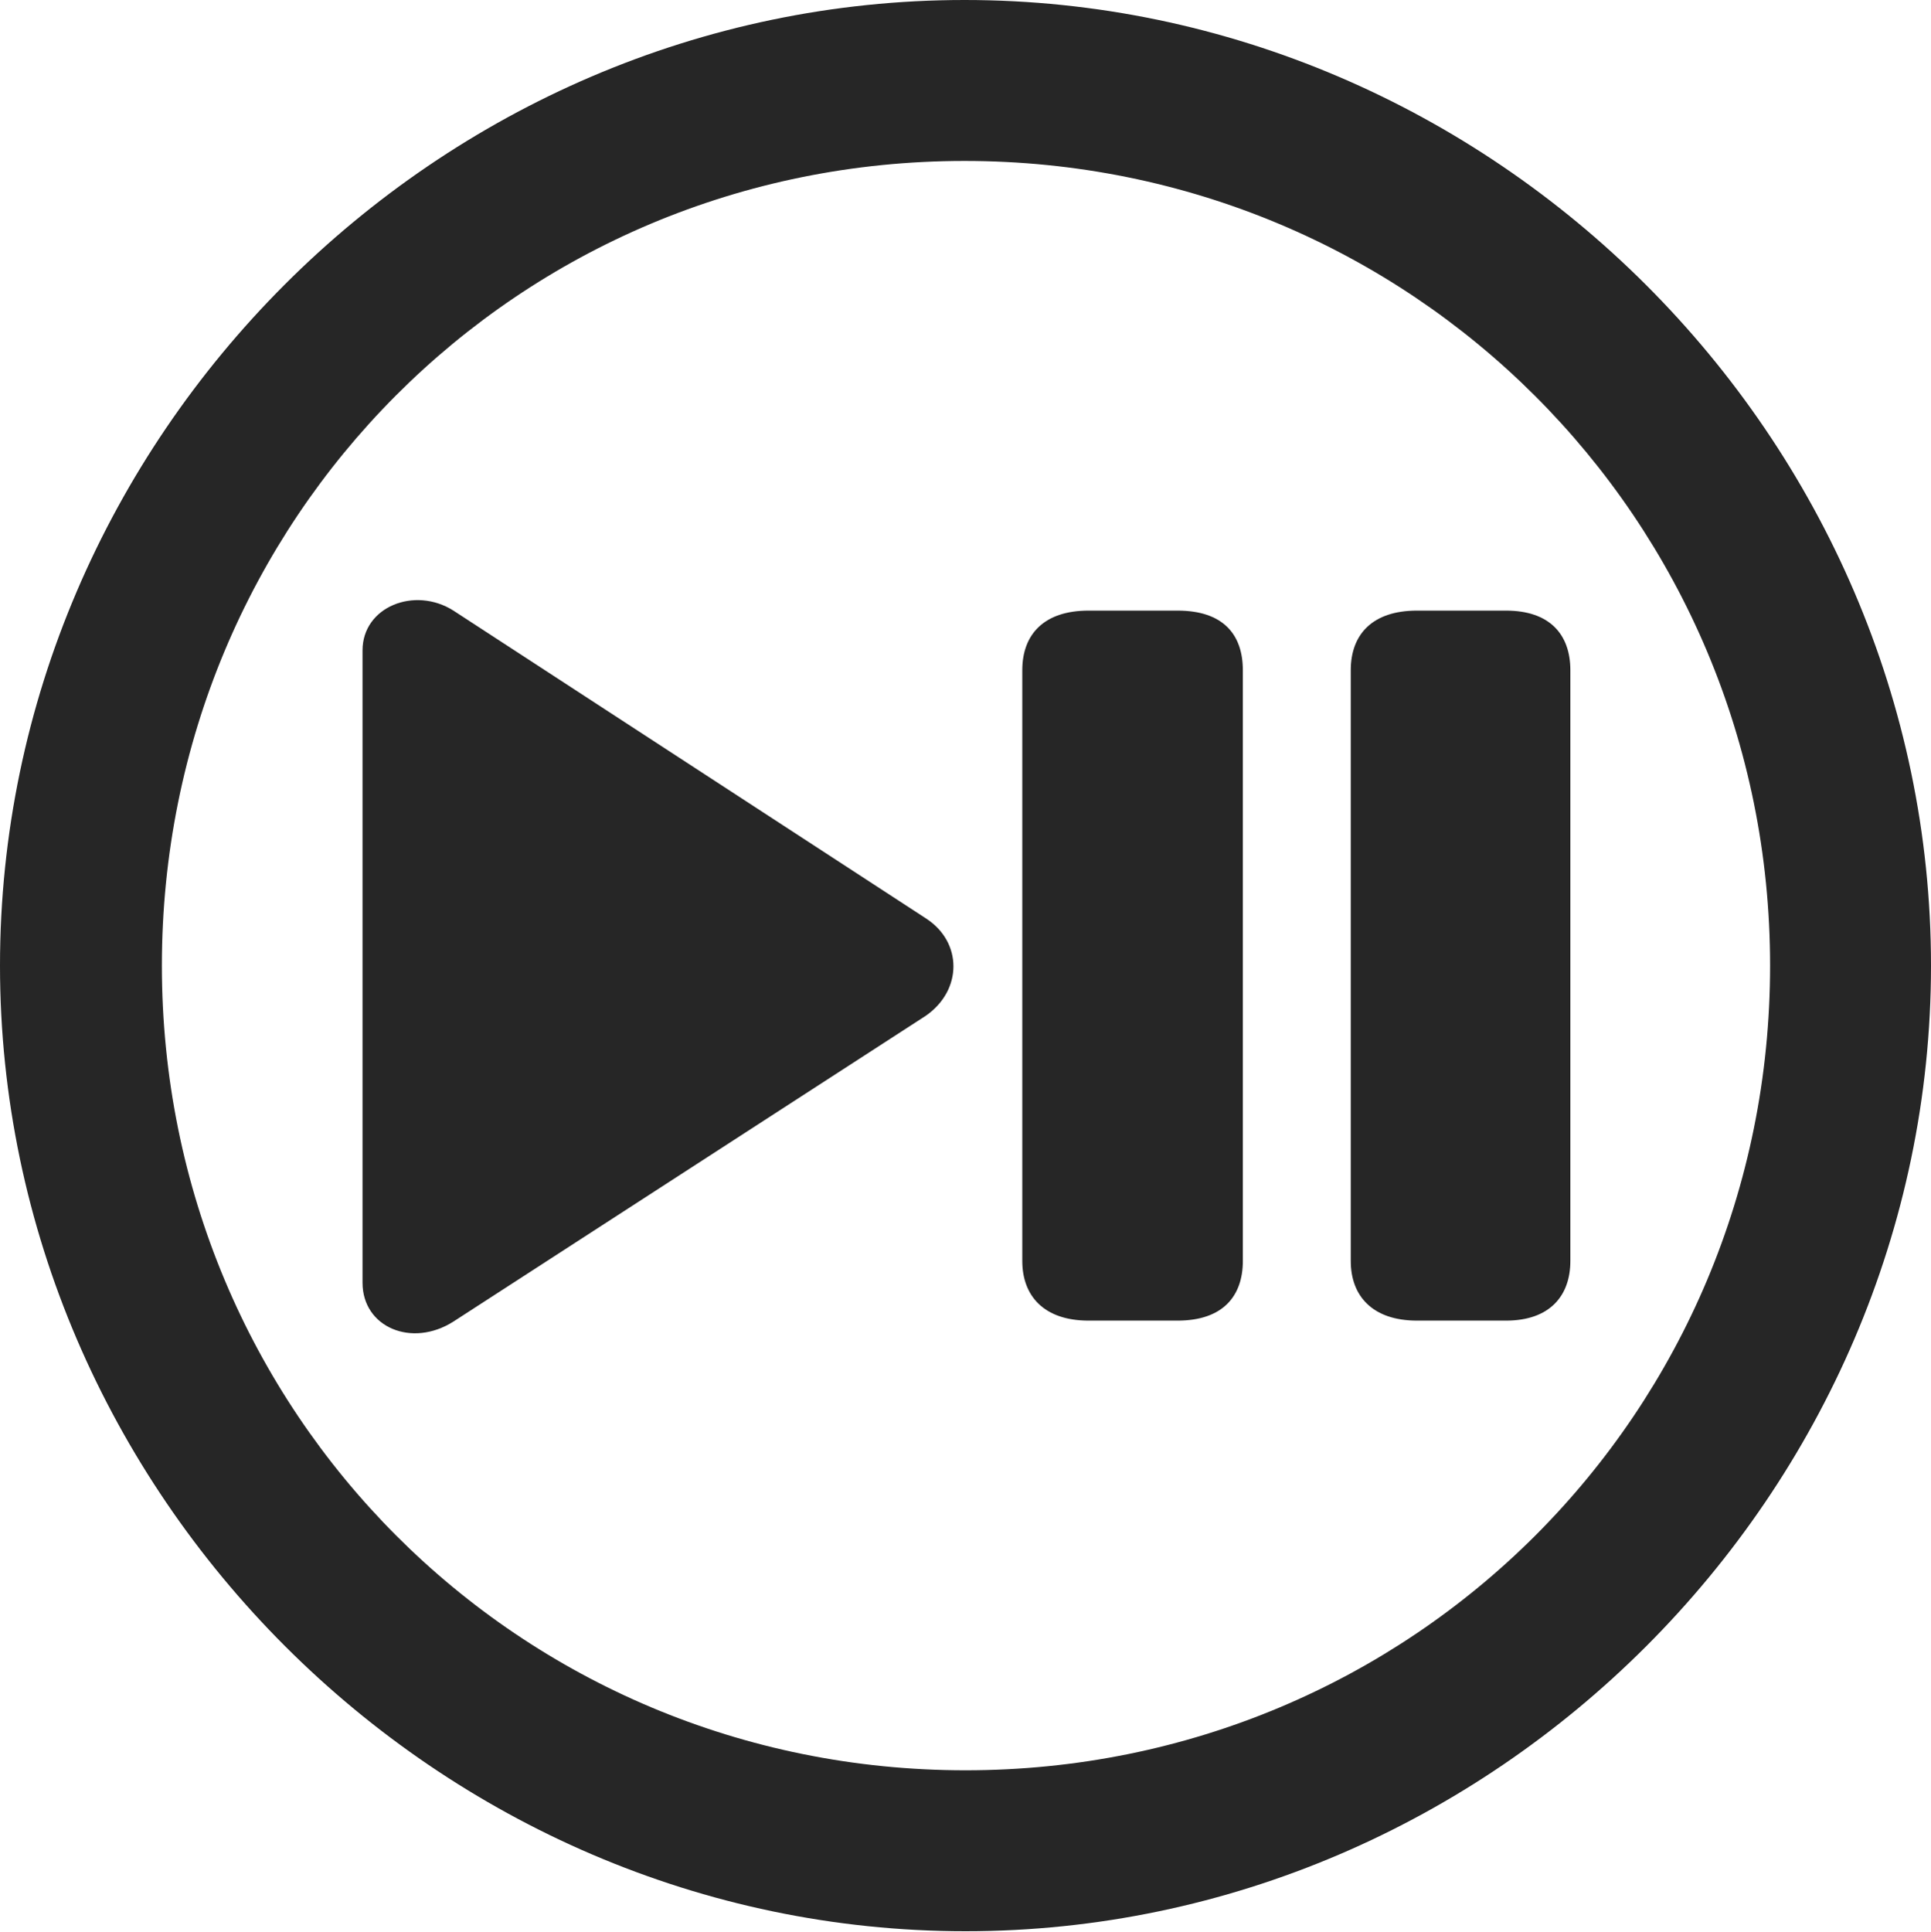 <?xml version="1.0" encoding="UTF-8"?>
<!--Generator: Apple Native CoreSVG 232.5-->
<!DOCTYPE svg
PUBLIC "-//W3C//DTD SVG 1.1//EN"
       "http://www.w3.org/Graphics/SVG/1.1/DTD/svg11.dtd">
<svg version="1.1" xmlns="http://www.w3.org/2000/svg" xmlns:xlink="http://www.w3.org/1999/xlink" width="99.609" height="99.658">
 <g>
  <rect height="99.658" opacity="0" width="99.609" x="0" y="0"/>
  <path d="M49.805 99.609C77.051 99.609 99.609 77.002 99.609 49.805C99.609 22.559 77.002 0 49.756 0C22.559 0 0 22.559 0 49.805C0 77.002 22.607 99.609 49.805 99.609ZM49.805 91.309C26.758 91.309 8.35 72.852 8.35 49.805C8.35 26.758 26.709 8.301 49.756 8.301C72.803 8.301 91.309 26.758 91.309 49.805C91.309 72.852 72.852 91.309 49.805 91.309Z" fill="#000000" fill-opacity="0.85"/>
  <path d="M23.389 68.164L47.754 52.393C49.658 51.074 49.658 48.584 47.754 47.363L23.389 31.494C21.387 30.225 18.701 31.299 18.701 33.545L18.701 66.162C18.701 68.457 21.24 69.531 23.389 68.164ZM56.152 68.115L60.742 68.115C63.086 68.115 64.111 66.846 64.111 65.039L64.111 34.57C64.111 32.715 63.086 31.494 60.742 31.494L56.152 31.494C53.857 31.494 52.734 32.715 52.734 34.57L52.734 65.039C52.734 66.846 53.857 68.115 56.152 68.115ZM73.096 68.115L77.686 68.115C79.932 68.115 81.006 66.846 81.006 65.039L81.006 34.57C81.006 32.715 79.932 31.494 77.686 31.494L73.096 31.494C70.801 31.494 69.678 32.715 69.678 34.57L69.678 65.039C69.678 66.846 70.801 68.115 73.096 68.115Z" fill="#000000" fill-opacity="0.85"/>
 </g>
</svg>
